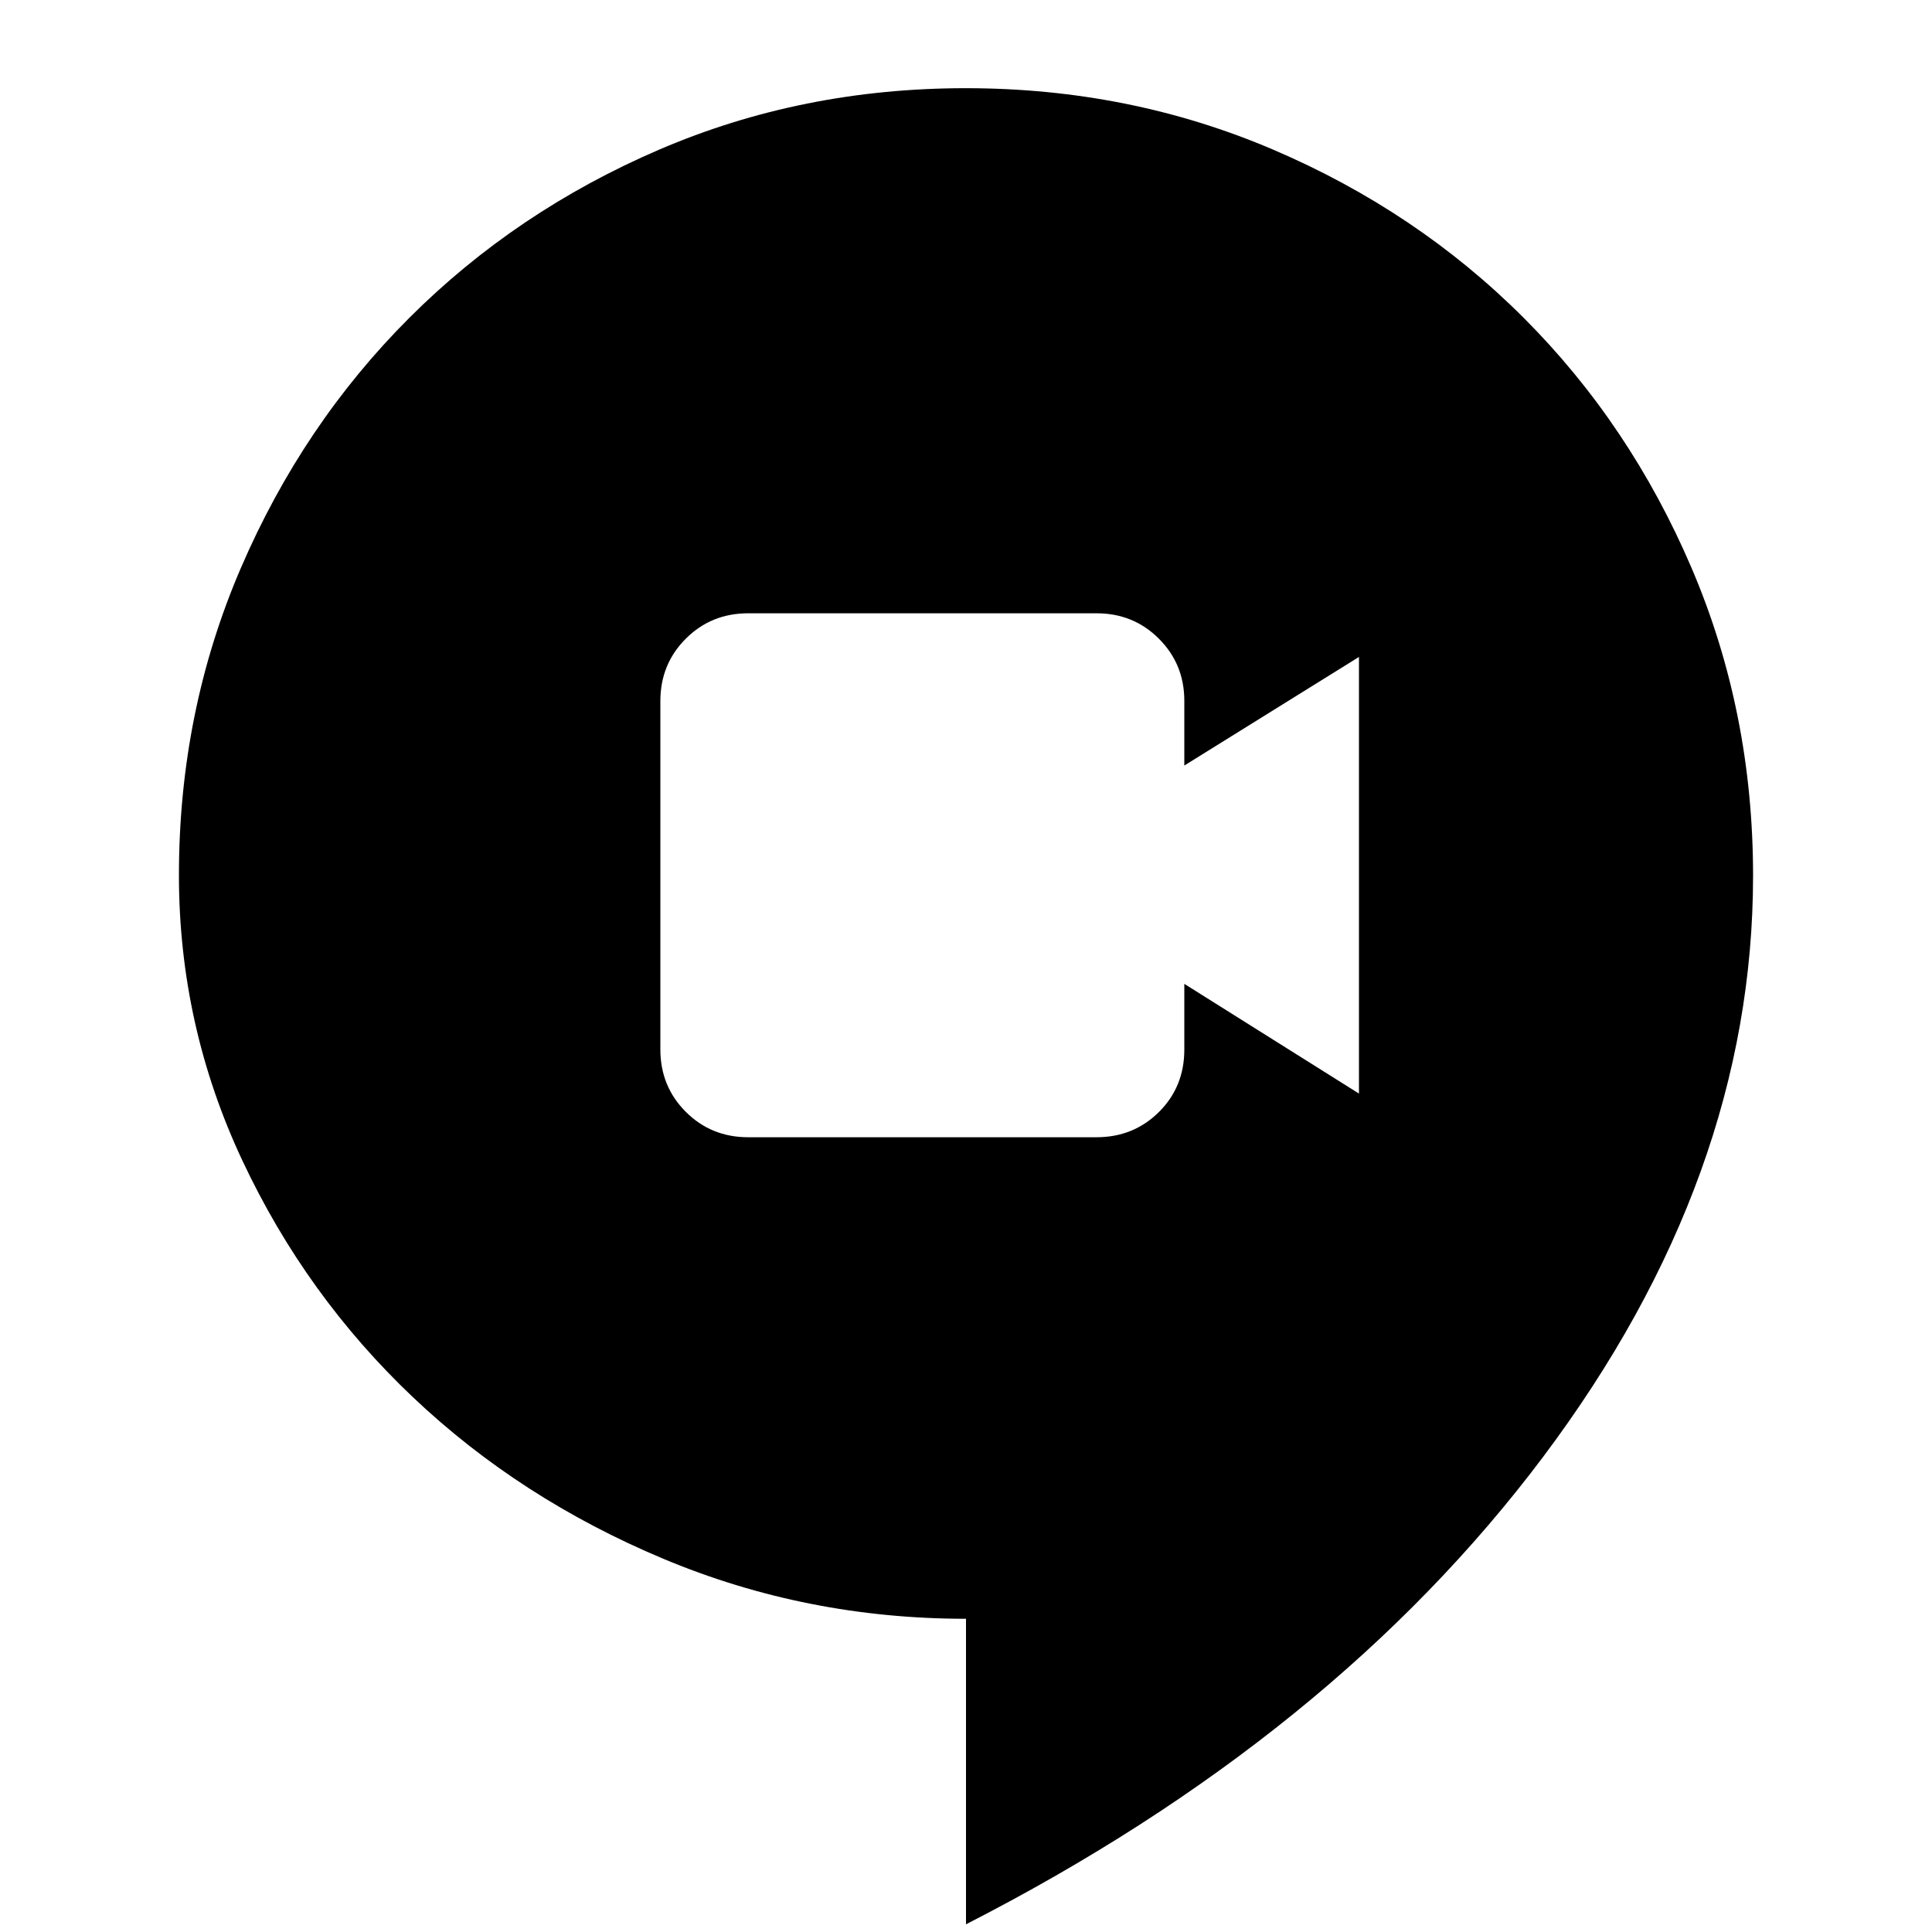 <svg xmlns="http://www.w3.org/2000/svg" height="24" viewBox="0 96 960 960" width="24"><path d="M371.778 661.087h173.053q18.387 0 31.017-12.521 12.631-12.522 12.631-31.032V584.87l86.783 54.521V422.434l-86.783 53.957v-32.165q0-18.227-12.631-30.857-12.63-12.631-31.017-12.631H371.778q-18.387 0-31.018 12.631-12.63 12.63-12.63 31.017v173.053q0 18.387 12.63 31.018 12.631 12.63 31.018 12.63ZM480 1052.18V900.361q-79.285 0-150.424-29.821-71.14-29.821-124.359-80.245-53.218-50.425-84.762-117.577-31.544-67.153-31.544-141.841 0-81.182 30.761-152.617 30.761-71.435 83.783-124.392 53.022-52.957 124.056-83.5 71.034-30.544 152.37-30.544 81.337 0 152.772 30.544 71.435 30.543 124.392 83.5 52.956 52.957 83.5 124.392 30.544 71.435 30.544 152.851 0 149.806-104.291 288.757Q662.508 958.818 480 1052.18Z"/></svg>